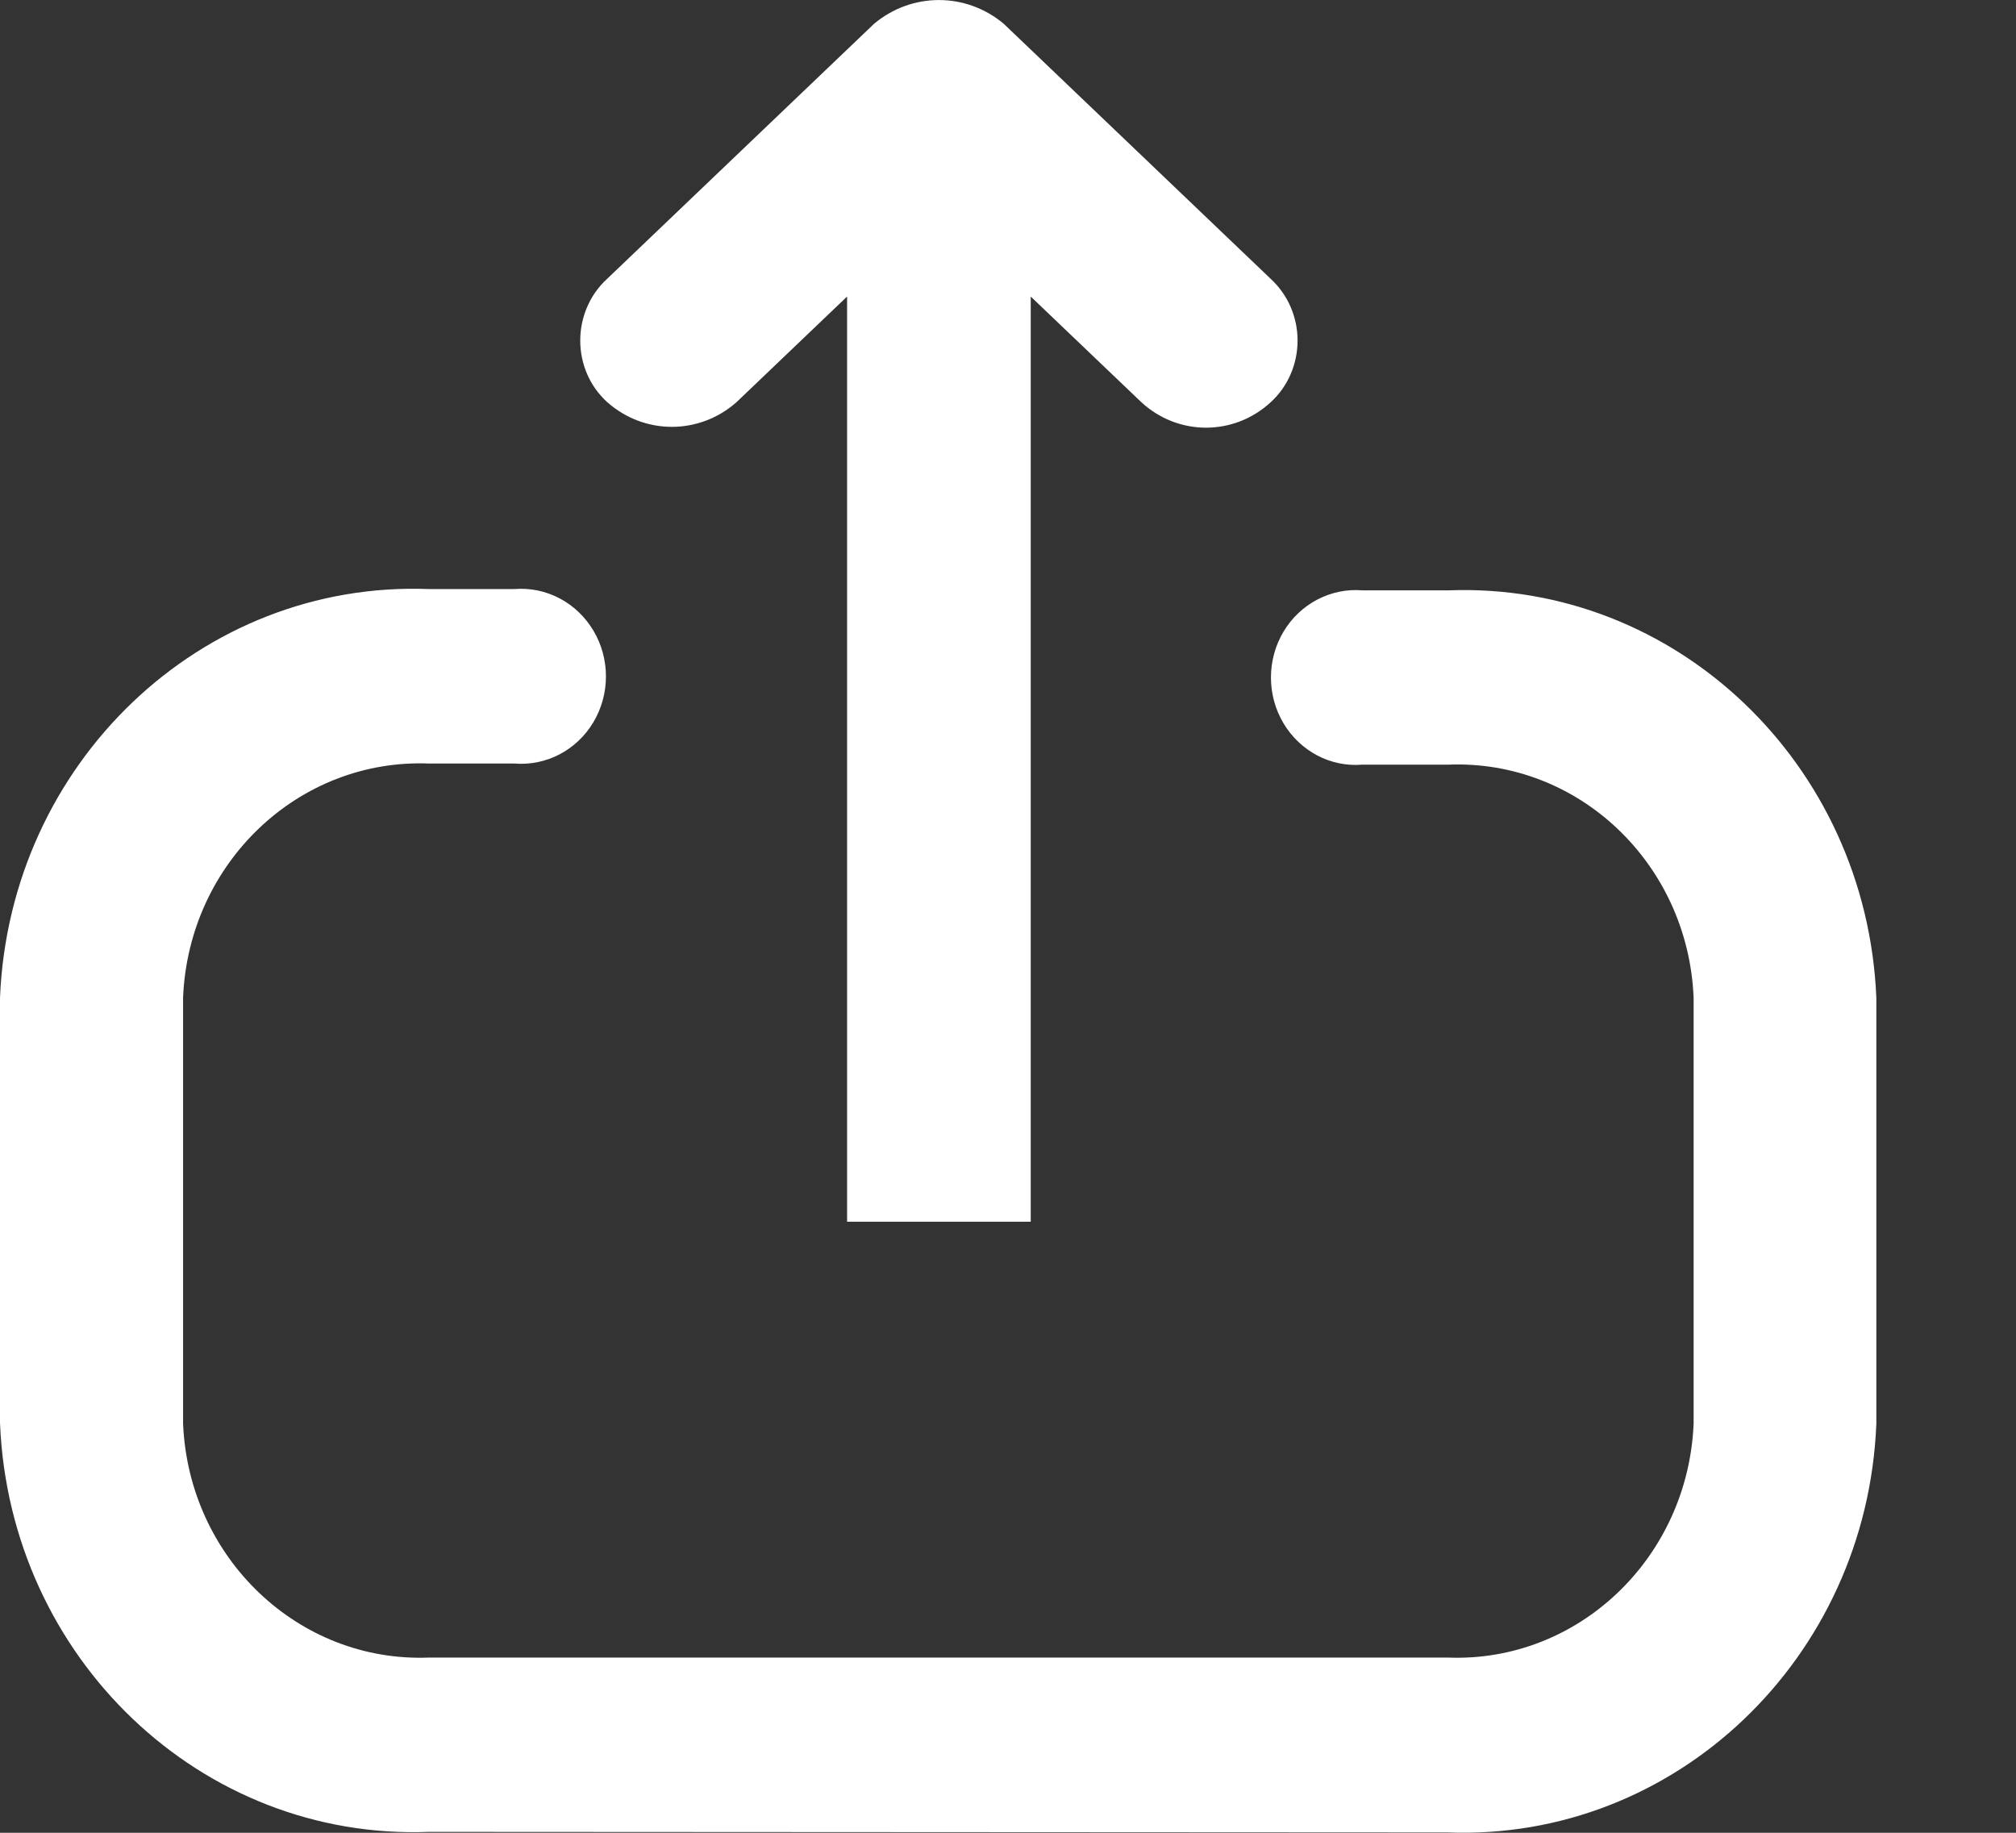 <svg width="11" height="10" viewBox="0 0 11 10" fill="none" xmlns="http://www.w3.org/2000/svg">
<rect x="0" y="0" width="11" height="10" fill="#333333" stroke="none"/>
<path fill-rule="evenodd" clip-rule="evenodd" d="M2.341 9.995C1.098 10.043 0.052 9.046 3.47383e-05 7.764L0 5.445C0.052 4.164 1.098 3.166 2.341 3.214H2.807C2.981 3.2 3.147 3.288 3.238 3.441C3.329 3.594 3.329 3.787 3.238 3.94C3.147 4.093 2.981 4.18 2.807 4.166H2.341C1.629 4.138 1.03 4.708 0.999 5.442L0.999 7.768C1.03 8.501 1.629 9.072 2.341 9.044L7.9 9.044C8.611 9.072 9.21 8.501 9.241 7.768V5.444C9.211 4.713 8.614 4.145 7.905 4.172H7.434C7.261 4.187 7.094 4.099 7.003 3.946C6.912 3.793 6.912 3.6 7.003 3.447C7.094 3.294 7.261 3.207 7.434 3.221H7.905C9.143 3.175 10.185 4.167 10.238 5.444V7.768C10.187 9.049 9.14 10.046 7.898 9.998L2.341 9.995ZM4.622 6.666V1.618L4.019 2.194C3.816 2.374 3.516 2.374 3.313 2.194C3.219 2.109 3.166 1.987 3.166 1.858C3.166 1.73 3.219 1.607 3.312 1.522L4.769 0.13C4.975 -0.043 5.271 -0.043 5.477 0.13L6.934 1.522C7.027 1.608 7.08 1.73 7.08 1.858C7.08 1.987 7.027 2.109 6.934 2.194C6.733 2.38 6.428 2.38 6.227 2.194L5.624 1.618V6.666H4.622Z" fill="white"/>
</svg>
